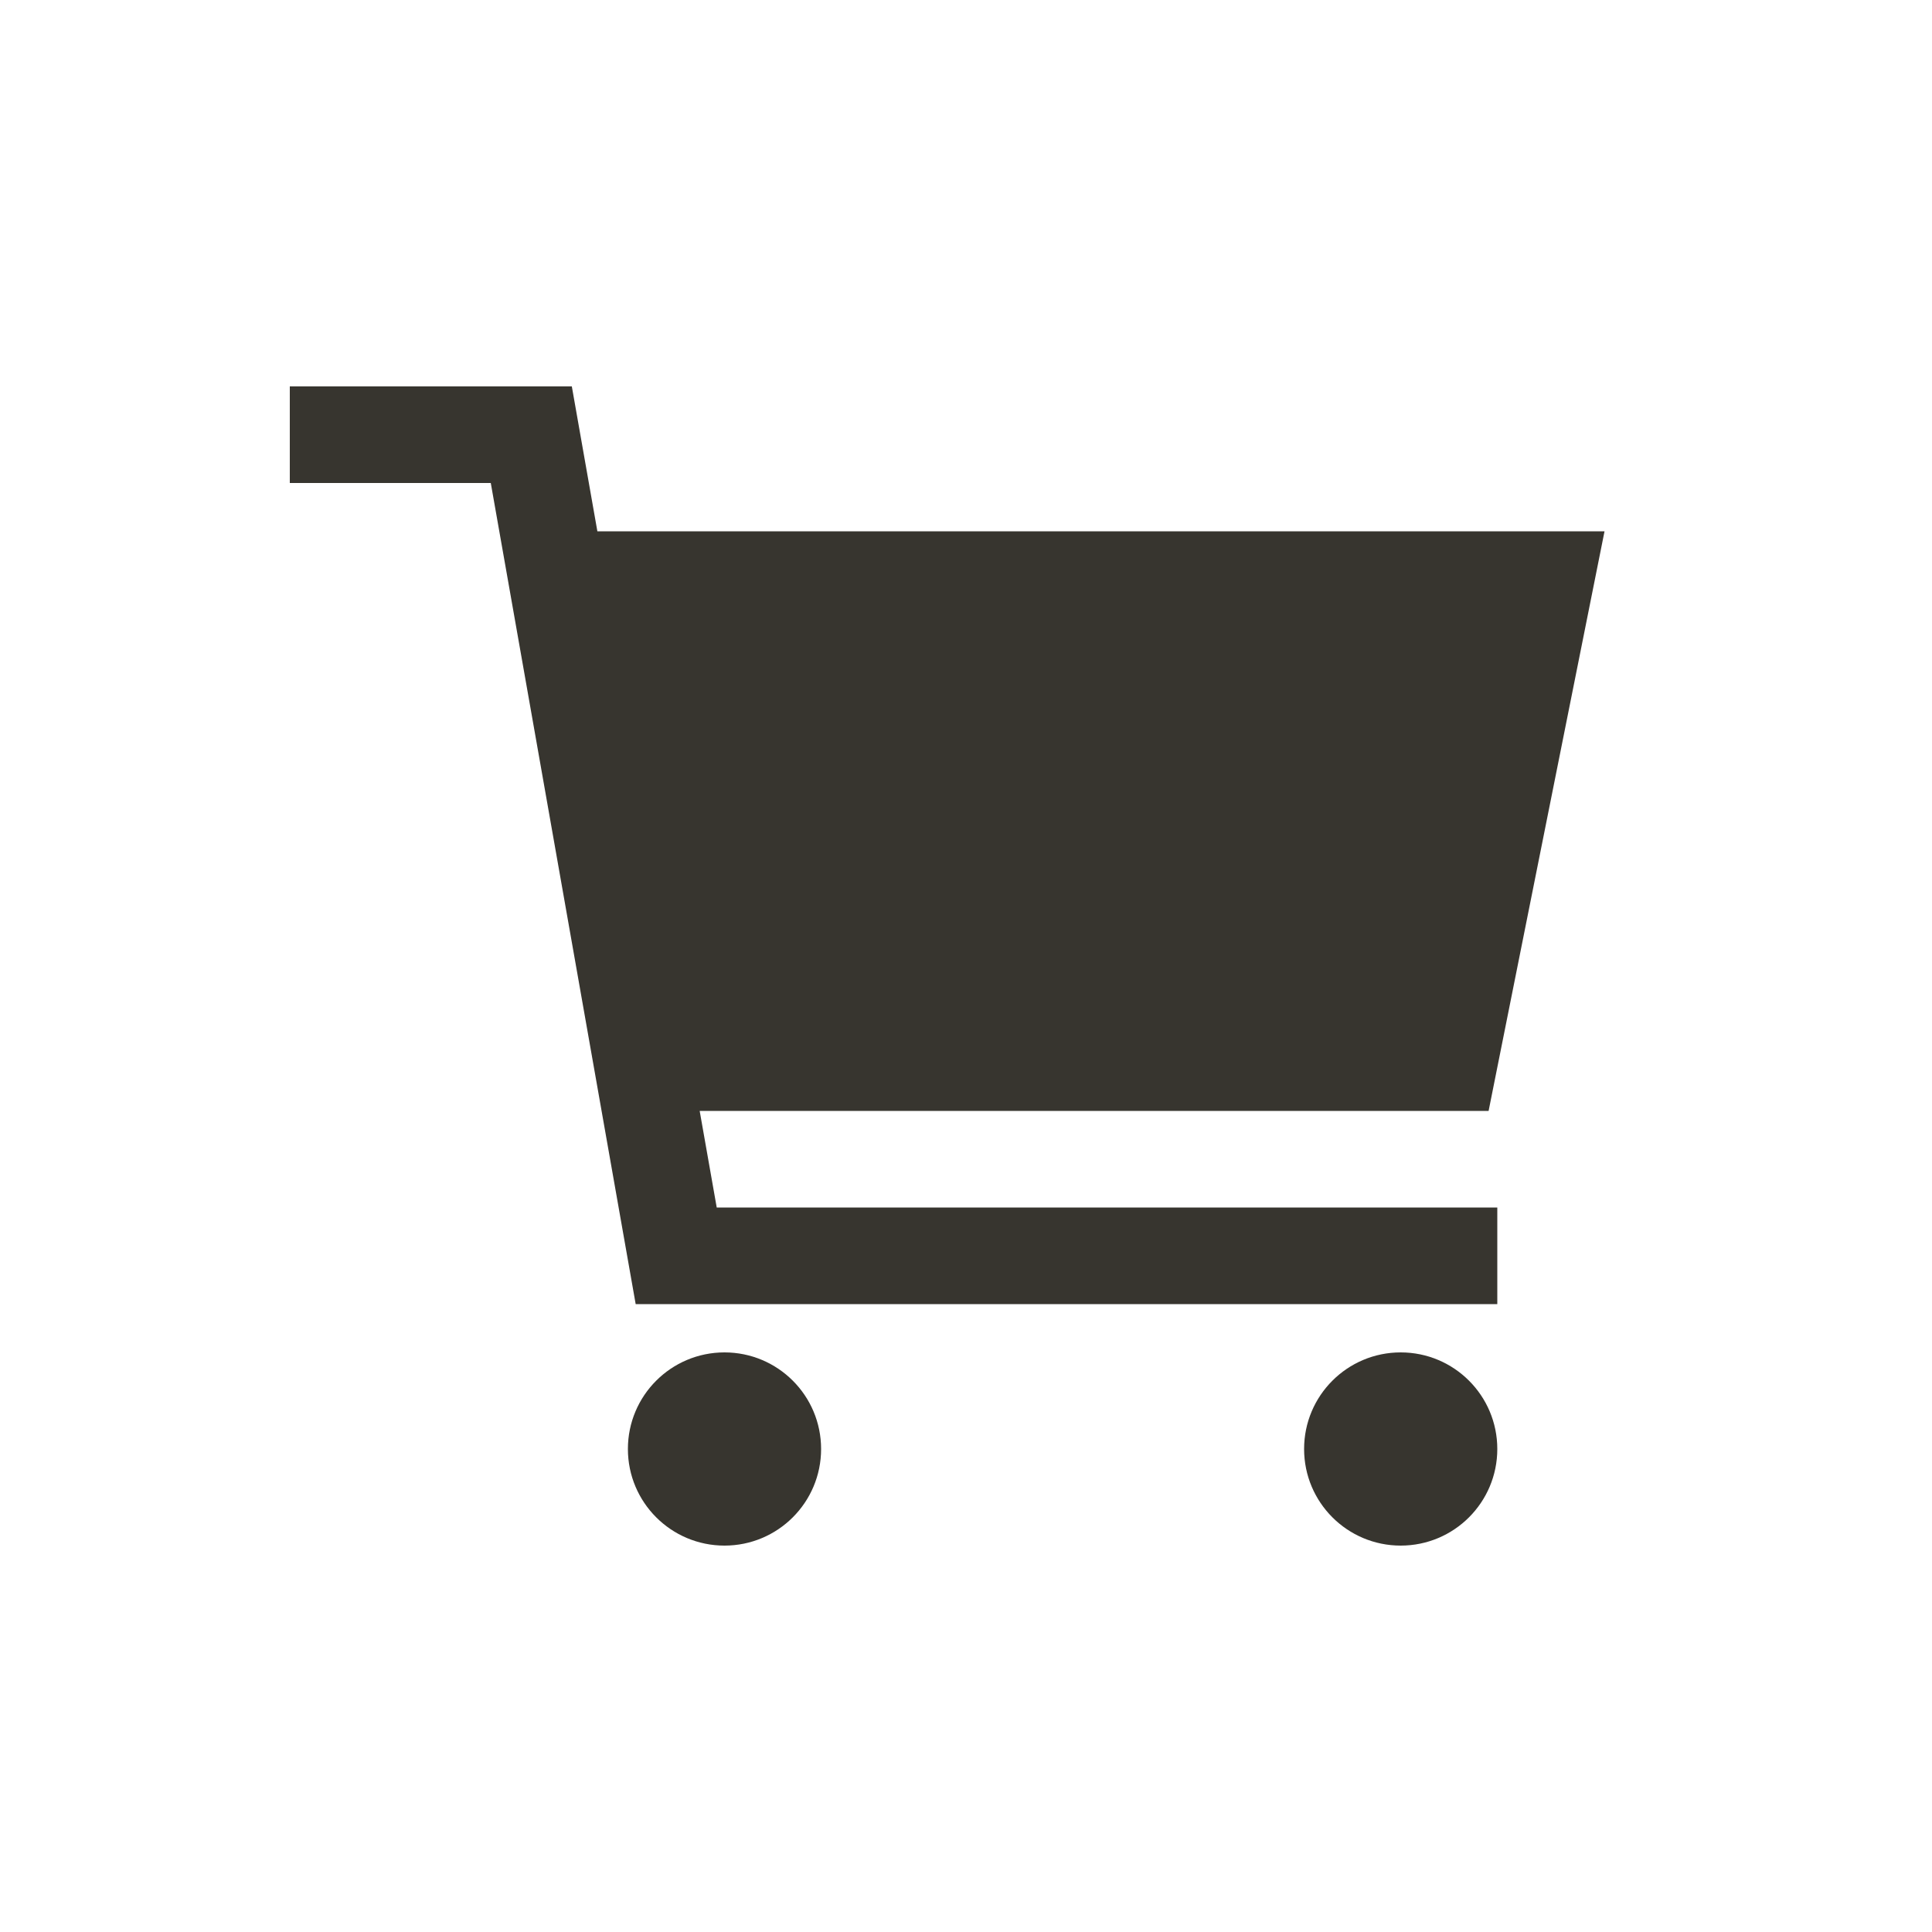 <!-- Generated by IcoMoon.io -->
<svg version="1.1" xmlns="http://www.w3.org/2000/svg" width="40" height="40" viewBox="0 0 40 40">
<title>io-cart-sharp</title>
<path fill="#37352f" d="M17 30c0 1.105-0.895 2-2 2s-2-0.895-2-2c0-1.105 0.895-2 2-2s2 0.895 2 2z"></path>
<path fill="#37352f" d="M31 30c0 1.105-0.895 2-2 2s-2-0.895-2-2c0-1.105 0.895-2 2-2s2 0.895 2 2z"></path>
<path fill="#37352f" d="M14.486 23h16.334l2.4-12h-20.852l-0.529-3h-5.839v2h4.161l3 17h17.839v-2h-16.161l-0.353-2z"></path>
</svg>
